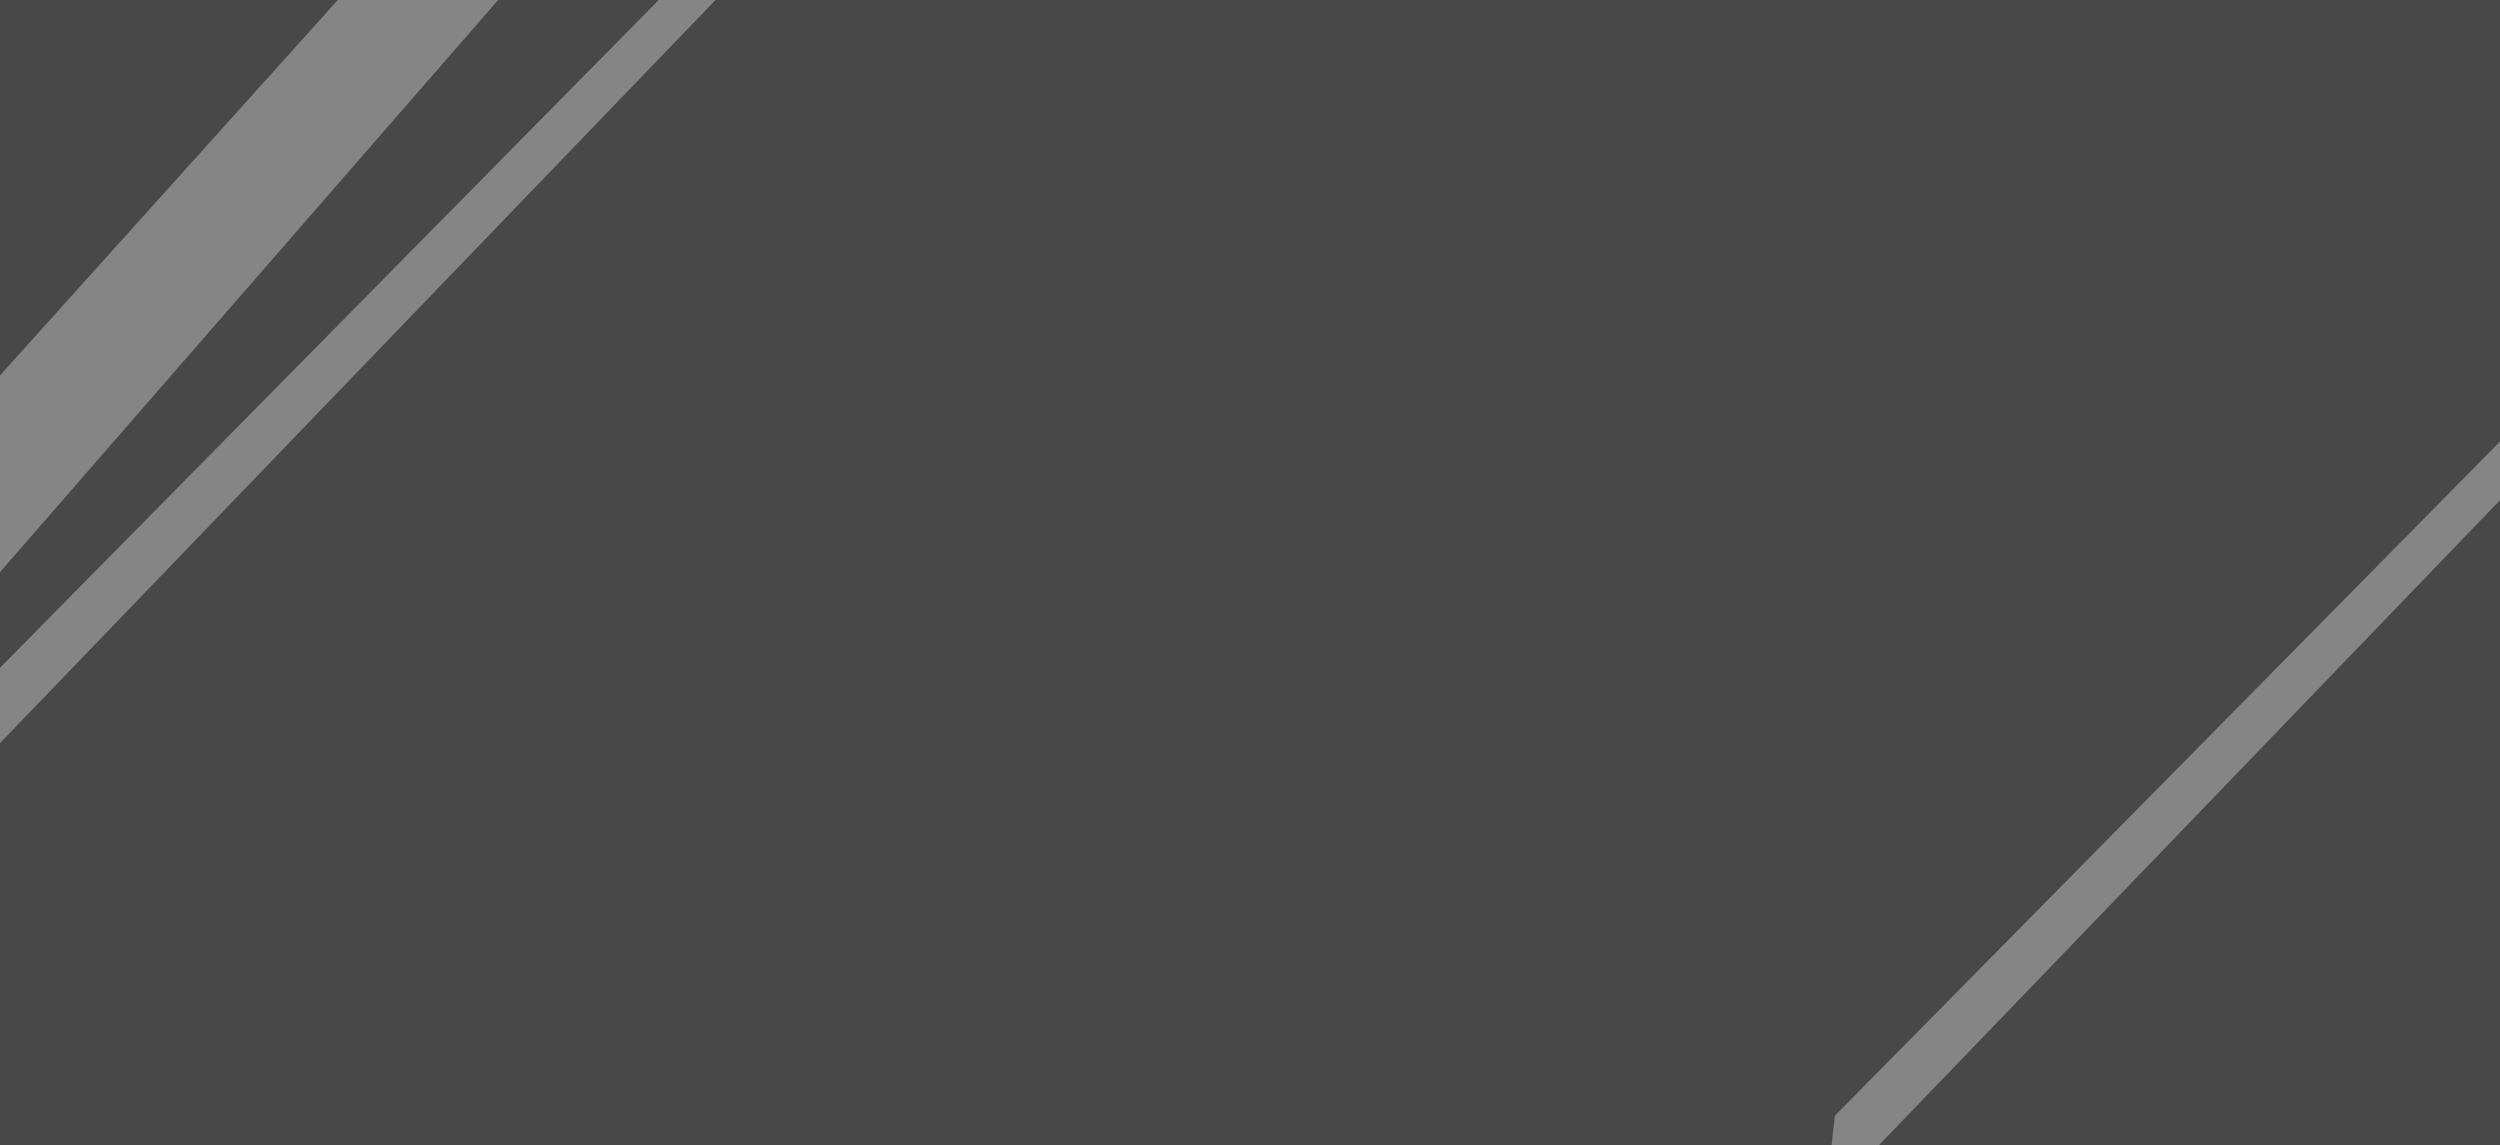 <?xml version="1.0" encoding="UTF-8" standalone="no"?>
<svg xmlns:xlink="http://www.w3.org/1999/xlink" height="246.8px" width="538.75px" xmlns="http://www.w3.org/2000/svg">
  <rect width="100%" height="100%" fill="#333333" stroke="none"/>
  <g transform="matrix(1.0, 0.0, 0.0, 1.0, 269.4, 197.9)">
    <path d="M269.35 -102.75 L269.35 -90.1 135.5 48.9 125.3 48.9 126.0 42.55 269.35 -102.75 M-269.4 -37.75 L-269.4 -54.0 -127.45 -197.9 -115.2 -197.9 -269.4 -37.75 M-269.4 -74.6 L-269.4 -117.0 -196.6 -197.9 -162.05 -197.9 -269.4 -74.6" fill="#ffffff" fill-opacity="0.4" fill-rule="evenodd" stroke="none"/>
    <path d="M269.35 -90.1 L269.35 48.9 135.5 48.9 269.35 -90.1 M125.3 48.9 L-269.4 48.9 -269.4 -37.75 -115.2 -197.9 269.35 -197.9 269.35 -102.75 126.0 42.55 125.3 48.9 M-269.4 -54.0 L-269.4 -74.6 -162.05 -197.9 -127.45 -197.9 -269.4 -54.0 M-269.4 -117.0 L-269.4 -197.9 -196.6 -197.9 -269.4 -117.0" fill="#ffffff" fill-opacity="0.102" fill-rule="evenodd" stroke="none"/>
  </g>
</svg>
